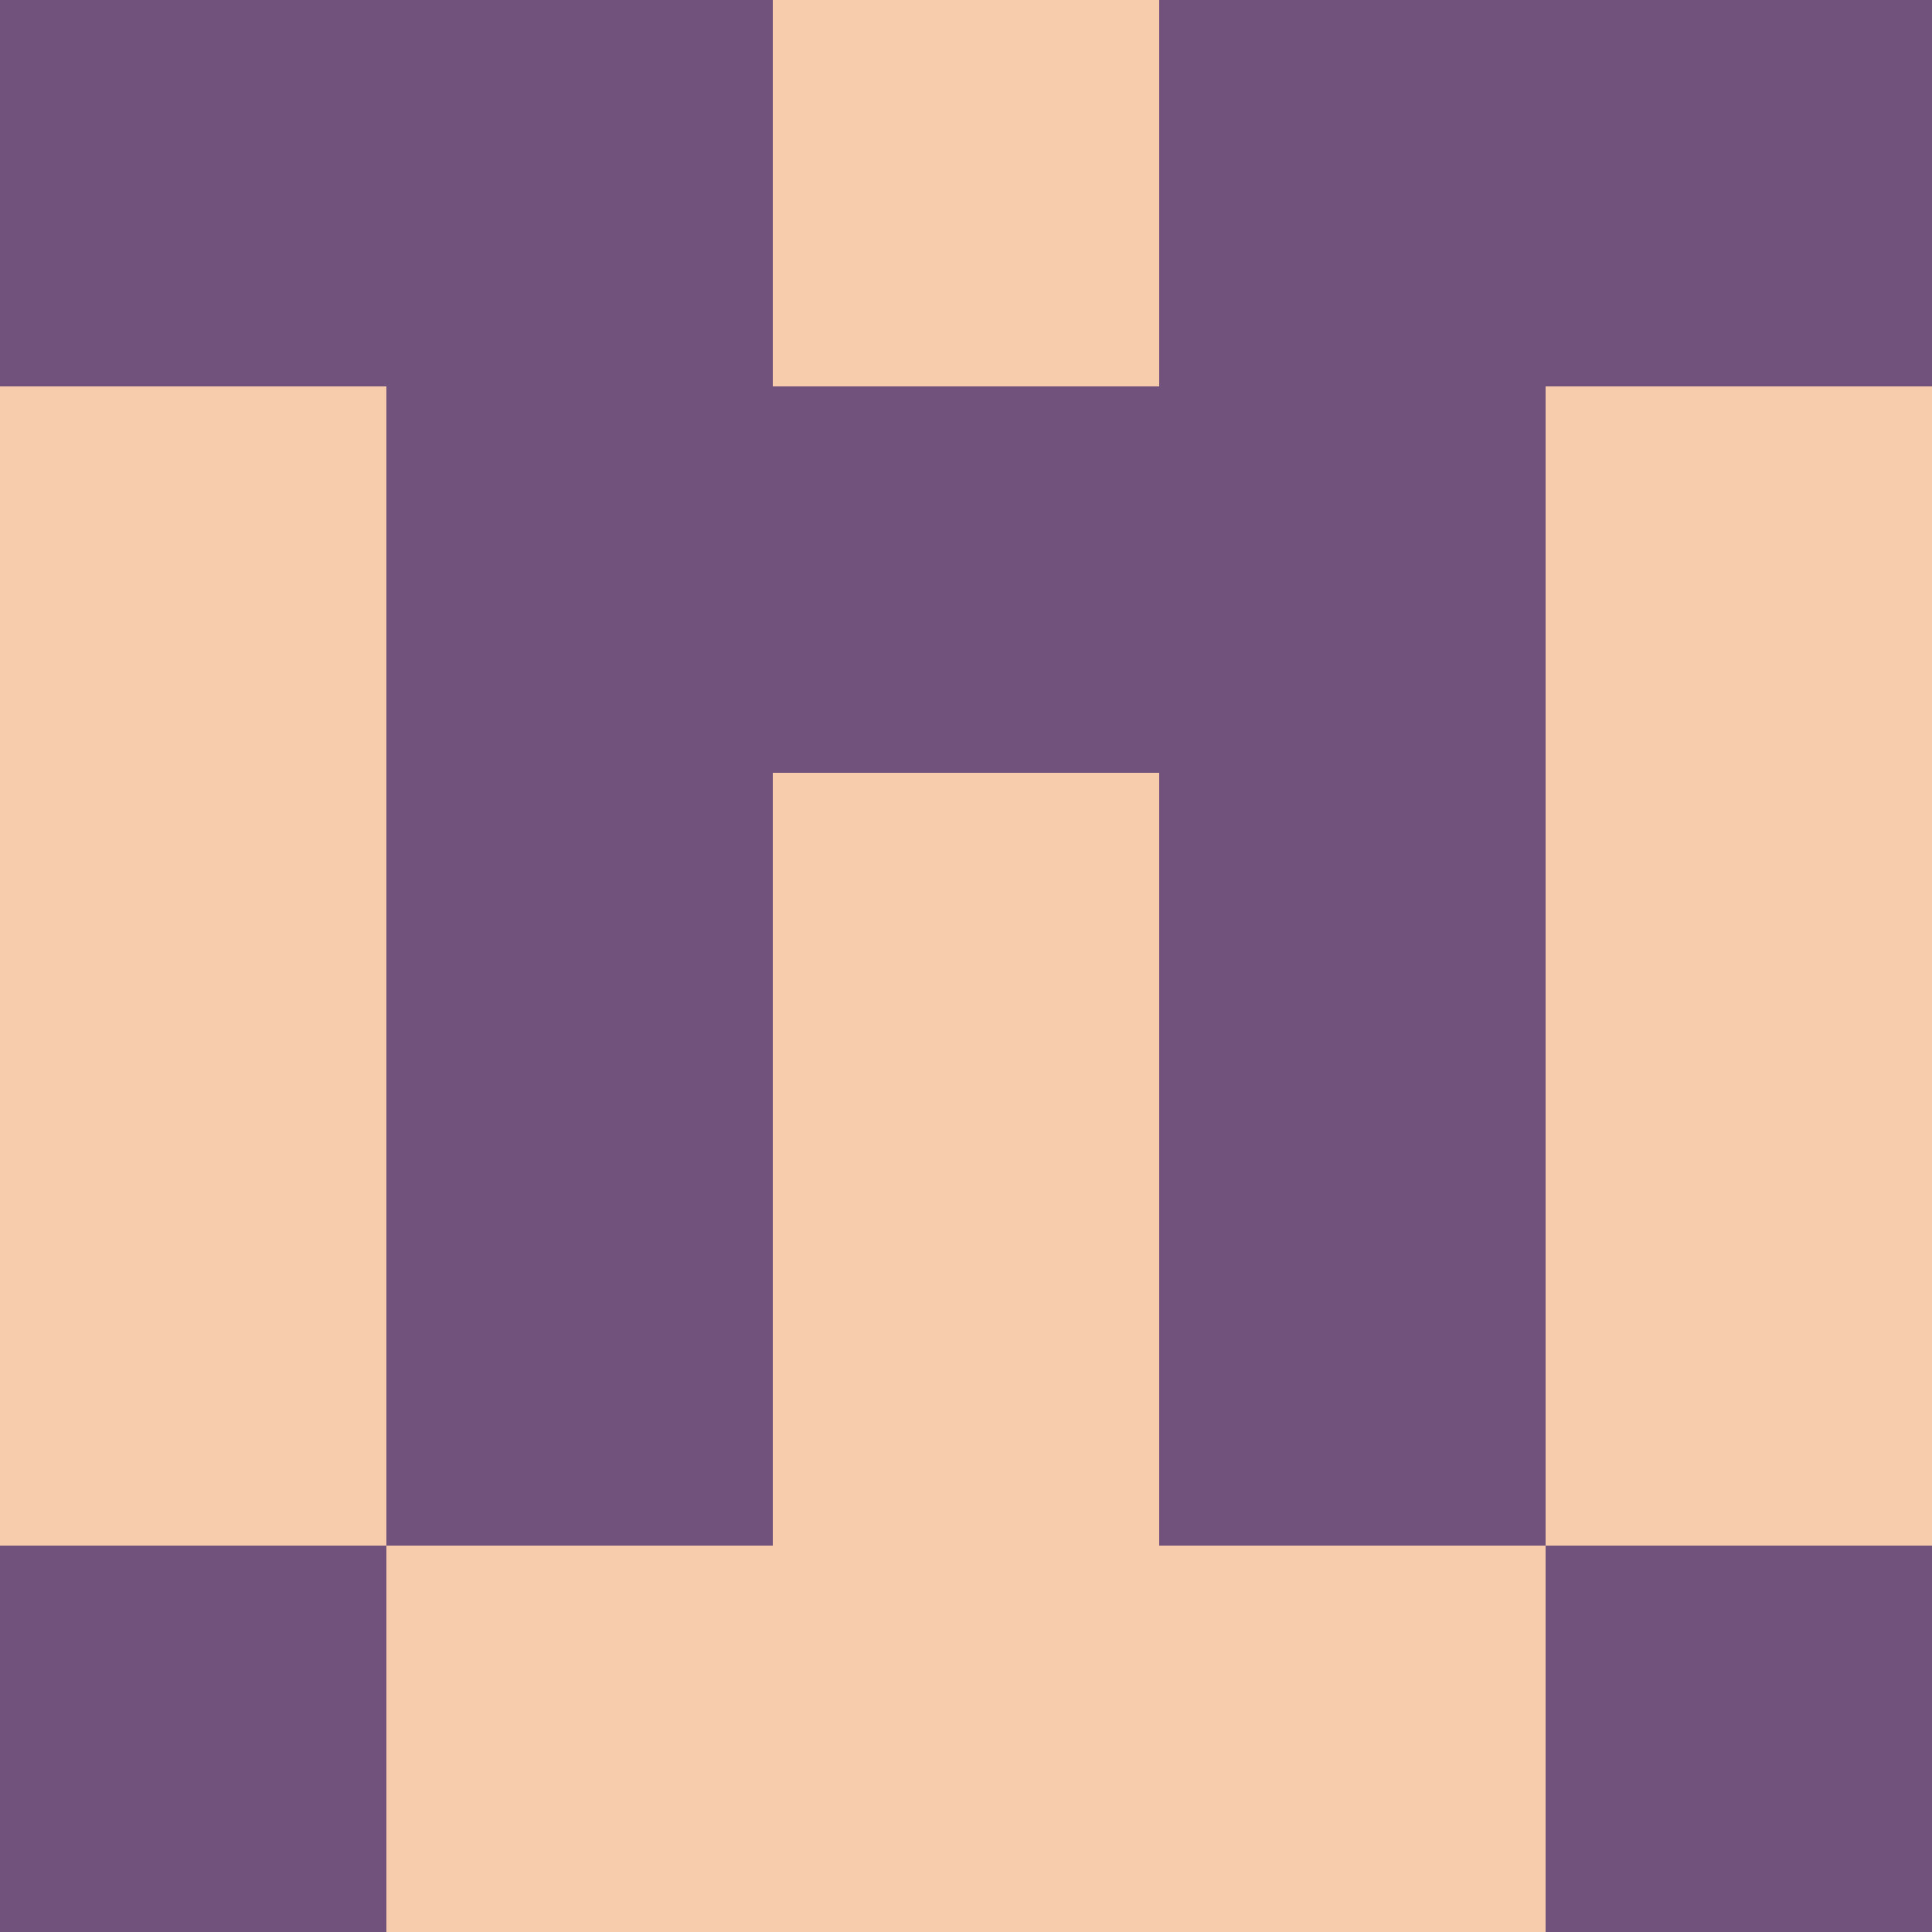 <?xml version="1.0" encoding="utf-8"?>
<!DOCTYPE svg PUBLIC "-//W3C//DTD SVG 20010904//EN"
        "http://www.w3.org/TR/2001/REC-SVG-20010904/DTD/svg10.dtd">
<svg viewBox="0 0 5 5" height="100" width="100" xml:lang="fr"
     xmlns="http://www.w3.org/2000/svg"
     xmlns:xlink="http://www.w3.org/1999/xlink">
            <rect x="0" y="0" height="1" width="1" fill="#71527D"/>
        <rect x="4" y="0" height="1" width="1" fill="#71527D"/>
        <rect x="1" y="0" height="1" width="1" fill="#71527D"/>
        <rect x="3" y="0" height="1" width="1" fill="#71527D"/>
        <rect x="2" y="0" height="1" width="1" fill="#F7CCAD"/>
                <rect x="0" y="1" height="1" width="1" fill="#F7CCAD"/>
        <rect x="4" y="1" height="1" width="1" fill="#F7CCAD"/>
        <rect x="1" y="1" height="1" width="1" fill="#71527D"/>
        <rect x="3" y="1" height="1" width="1" fill="#71527D"/>
        <rect x="2" y="1" height="1" width="1" fill="#71527D"/>
                <rect x="0" y="2" height="1" width="1" fill="#F7CCAD"/>
        <rect x="4" y="2" height="1" width="1" fill="#F7CCAD"/>
        <rect x="1" y="2" height="1" width="1" fill="#71527D"/>
        <rect x="3" y="2" height="1" width="1" fill="#71527D"/>
        <rect x="2" y="2" height="1" width="1" fill="#F7CCAD"/>
                <rect x="0" y="3" height="1" width="1" fill="#F7CCAD"/>
        <rect x="4" y="3" height="1" width="1" fill="#F7CCAD"/>
        <rect x="1" y="3" height="1" width="1" fill="#71527D"/>
        <rect x="3" y="3" height="1" width="1" fill="#71527D"/>
        <rect x="2" y="3" height="1" width="1" fill="#F7CCAD"/>
                <rect x="0" y="4" height="1" width="1" fill="#71527D"/>
        <rect x="4" y="4" height="1" width="1" fill="#71527D"/>
        <rect x="1" y="4" height="1" width="1" fill="#F7CCAD"/>
        <rect x="3" y="4" height="1" width="1" fill="#F7CCAD"/>
        <rect x="2" y="4" height="1" width="1" fill="#F7CCAD"/>
        </svg>